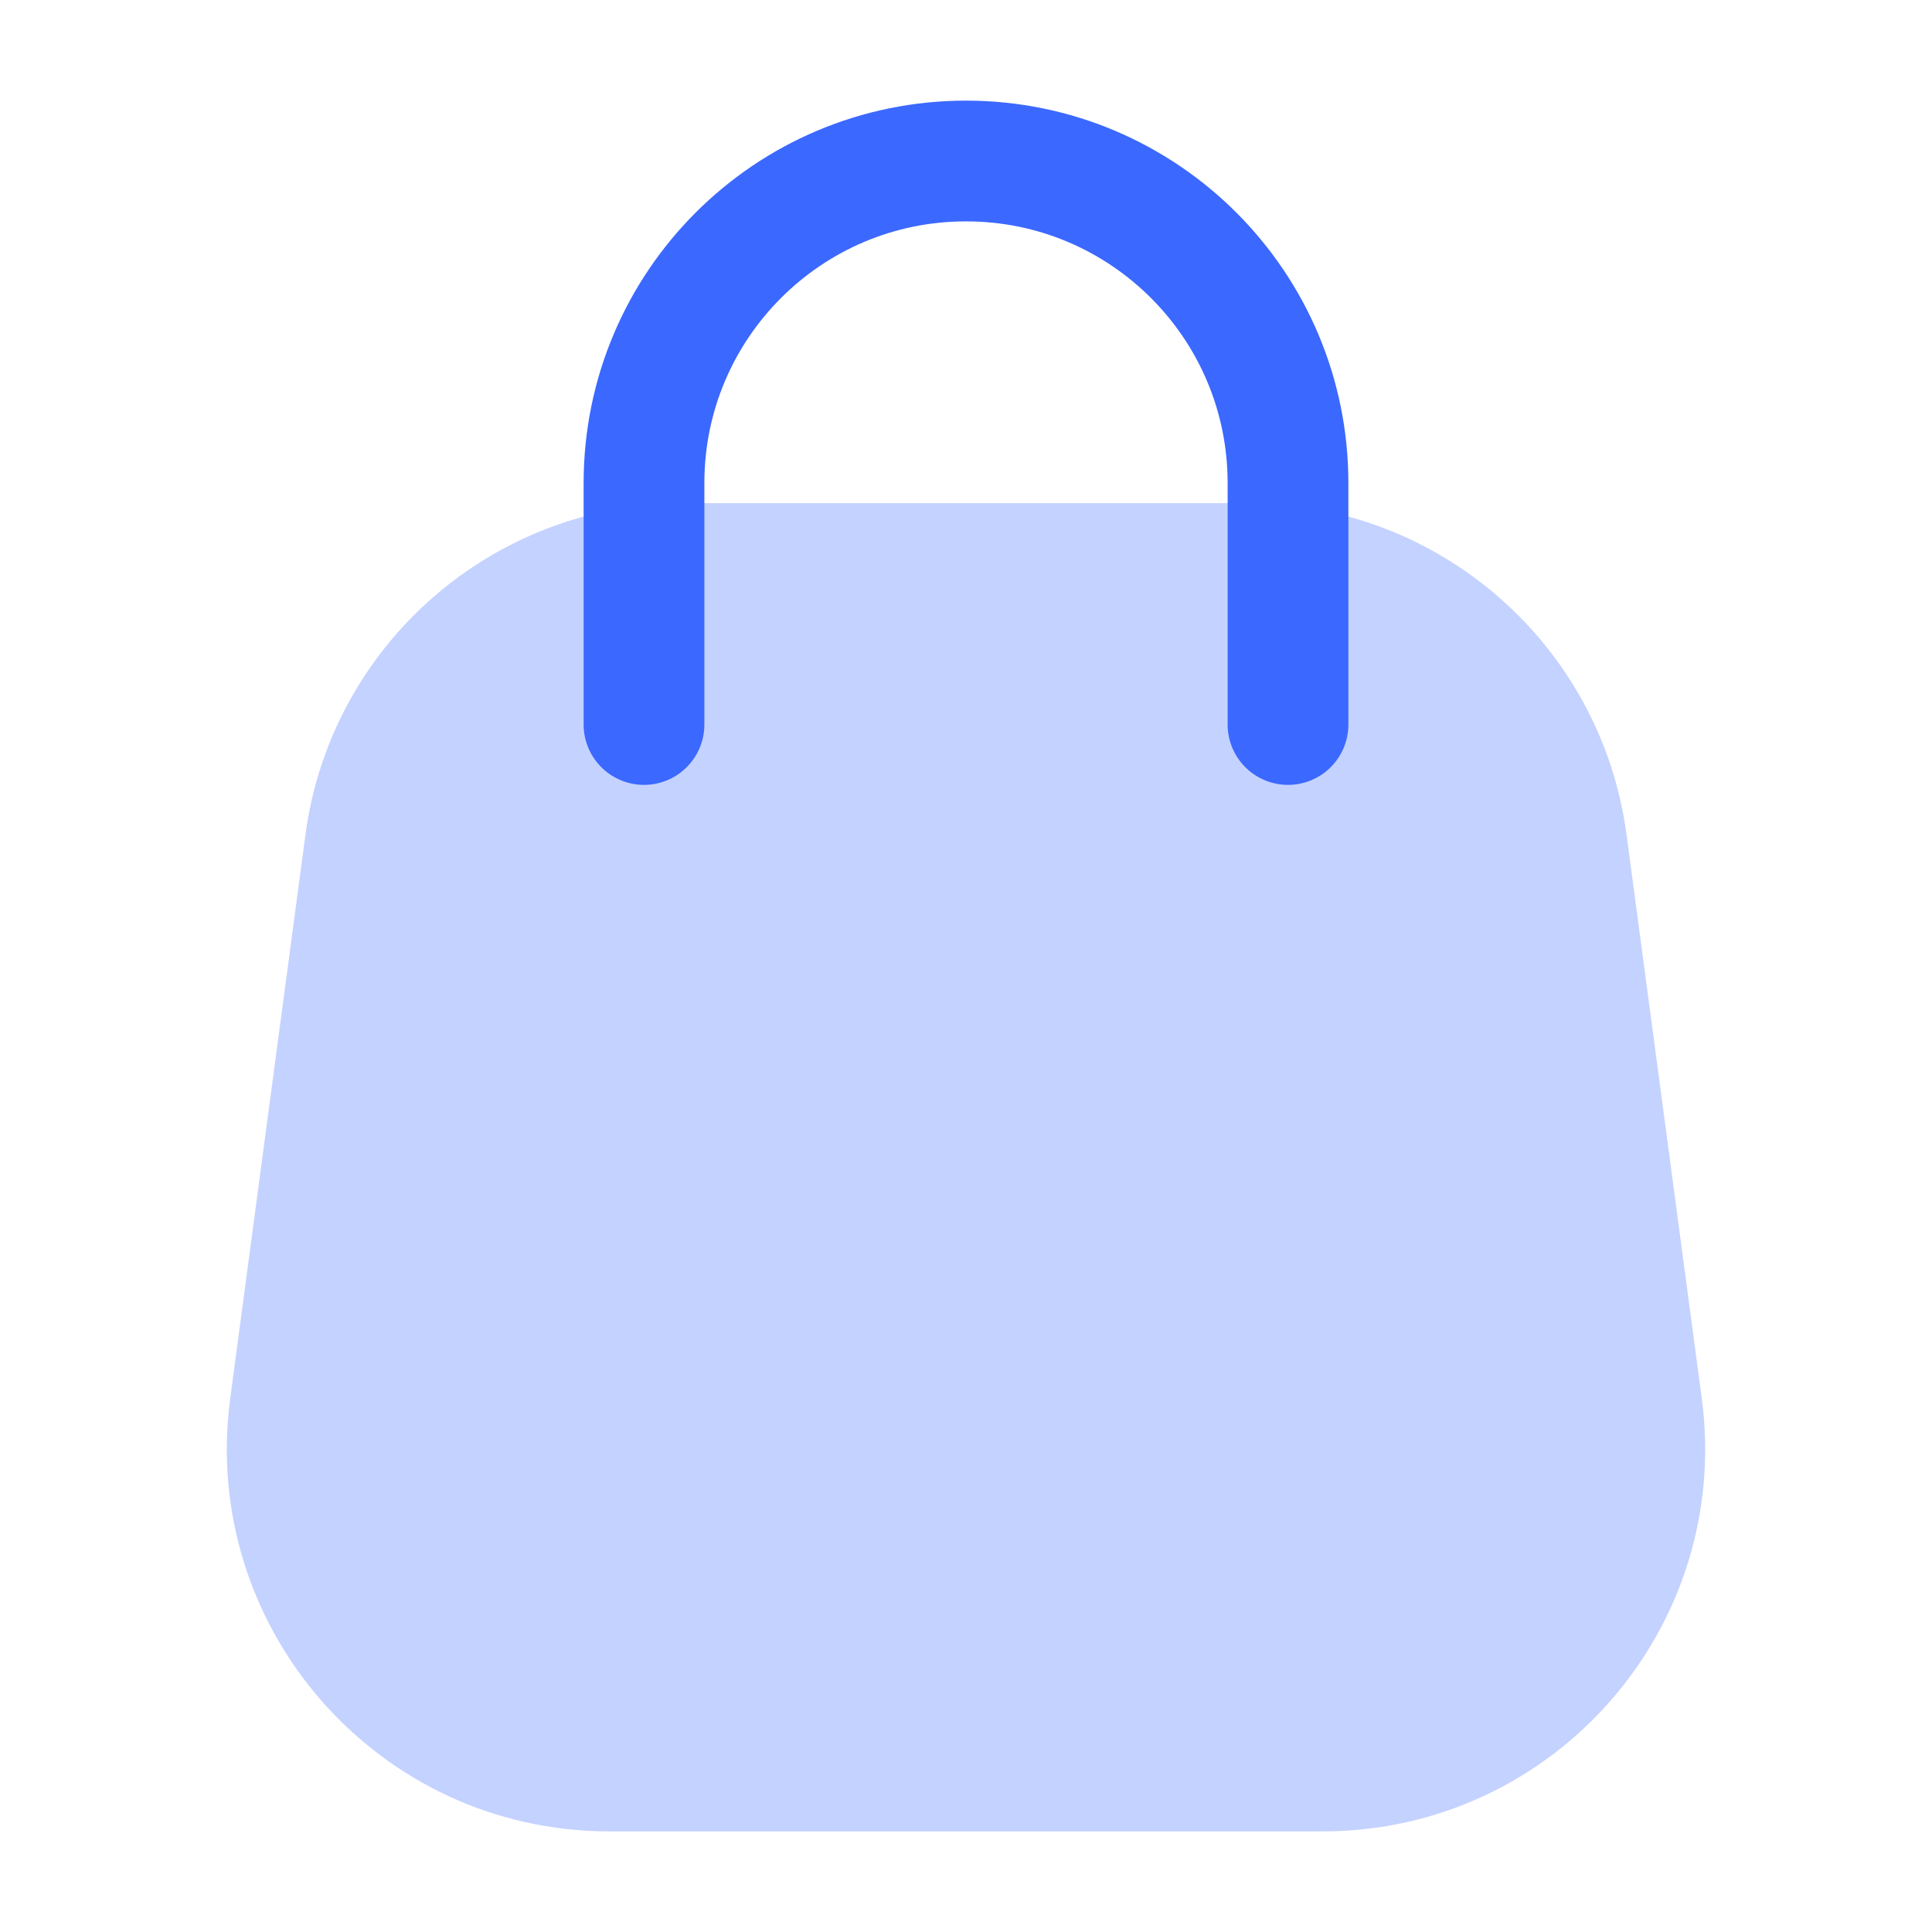 <svg width="24" height="24" viewBox="0 0 24 24" fill="none" xmlns="http://www.w3.org/2000/svg">
<path opacity="0.3" fill-rule="evenodd" clip-rule="evenodd" d="M8.502 6.25C6.121 6.25 4.108 8.012 3.794 10.372L2.86 17.372C2.481 20.22 4.696 22.75 7.569 22.75H16.431C19.304 22.75 21.519 20.22 21.14 17.372L20.206 10.372C19.892 8.012 17.879 6.25 15.498 6.25H8.502Z" fill="#3B68FF"/>
<path d="M16 9V6C16 3.791 14.209 2 12 2V2C9.791 2 8 3.791 8 6L8 9" stroke="#3B68FF" stroke-width="1.5" stroke-linecap="round"/>
</svg>
